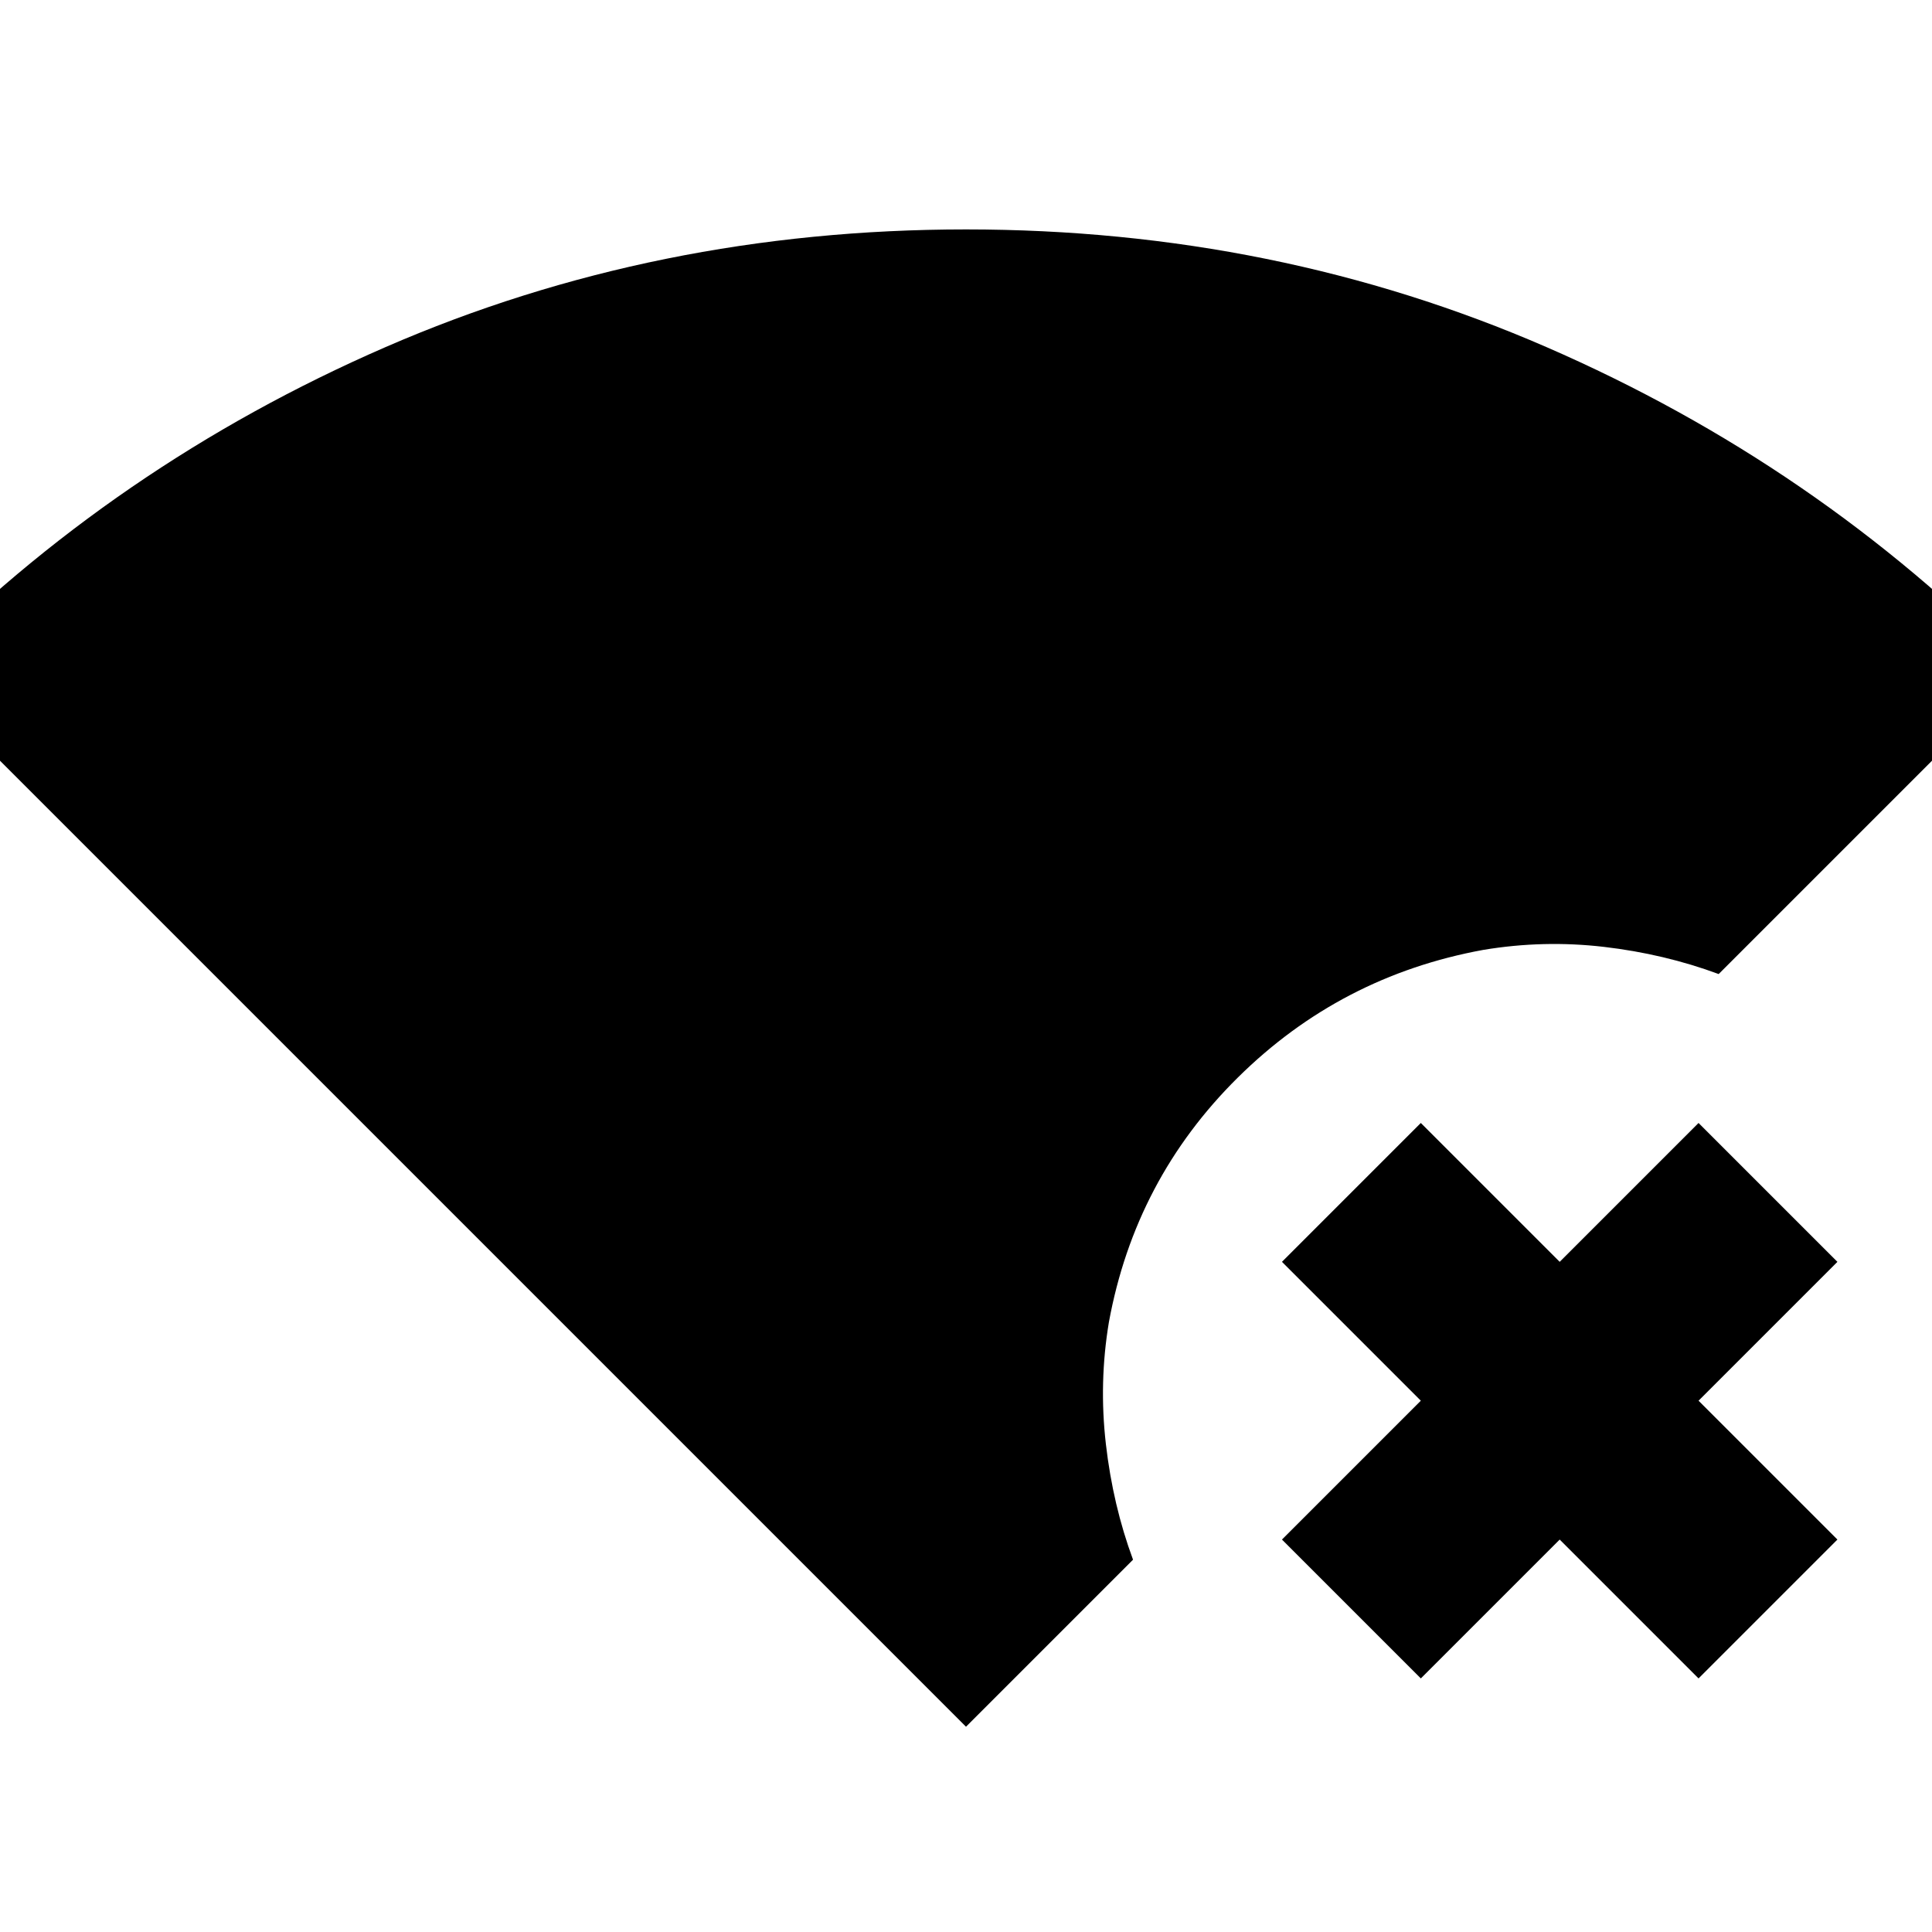 <svg xmlns="http://www.w3.org/2000/svg" height="20" viewBox="0 -960 960 960" width="20"><path d="M480-102-44-626Q57-729 191.5-787.5T480-846q154 0 288.5 58.5T1004-626L854-476q-27-10-57-13.5t-60 1.5q-71 13-122 63.5T551-303q-5 30-1.5 60.5T563-185l-83 83Zm226-24-69-69 69-69-69-69 69-69 69 69 69-69 69 69-69 69 69 69-69 69-69-69-69 69Z"/></svg>